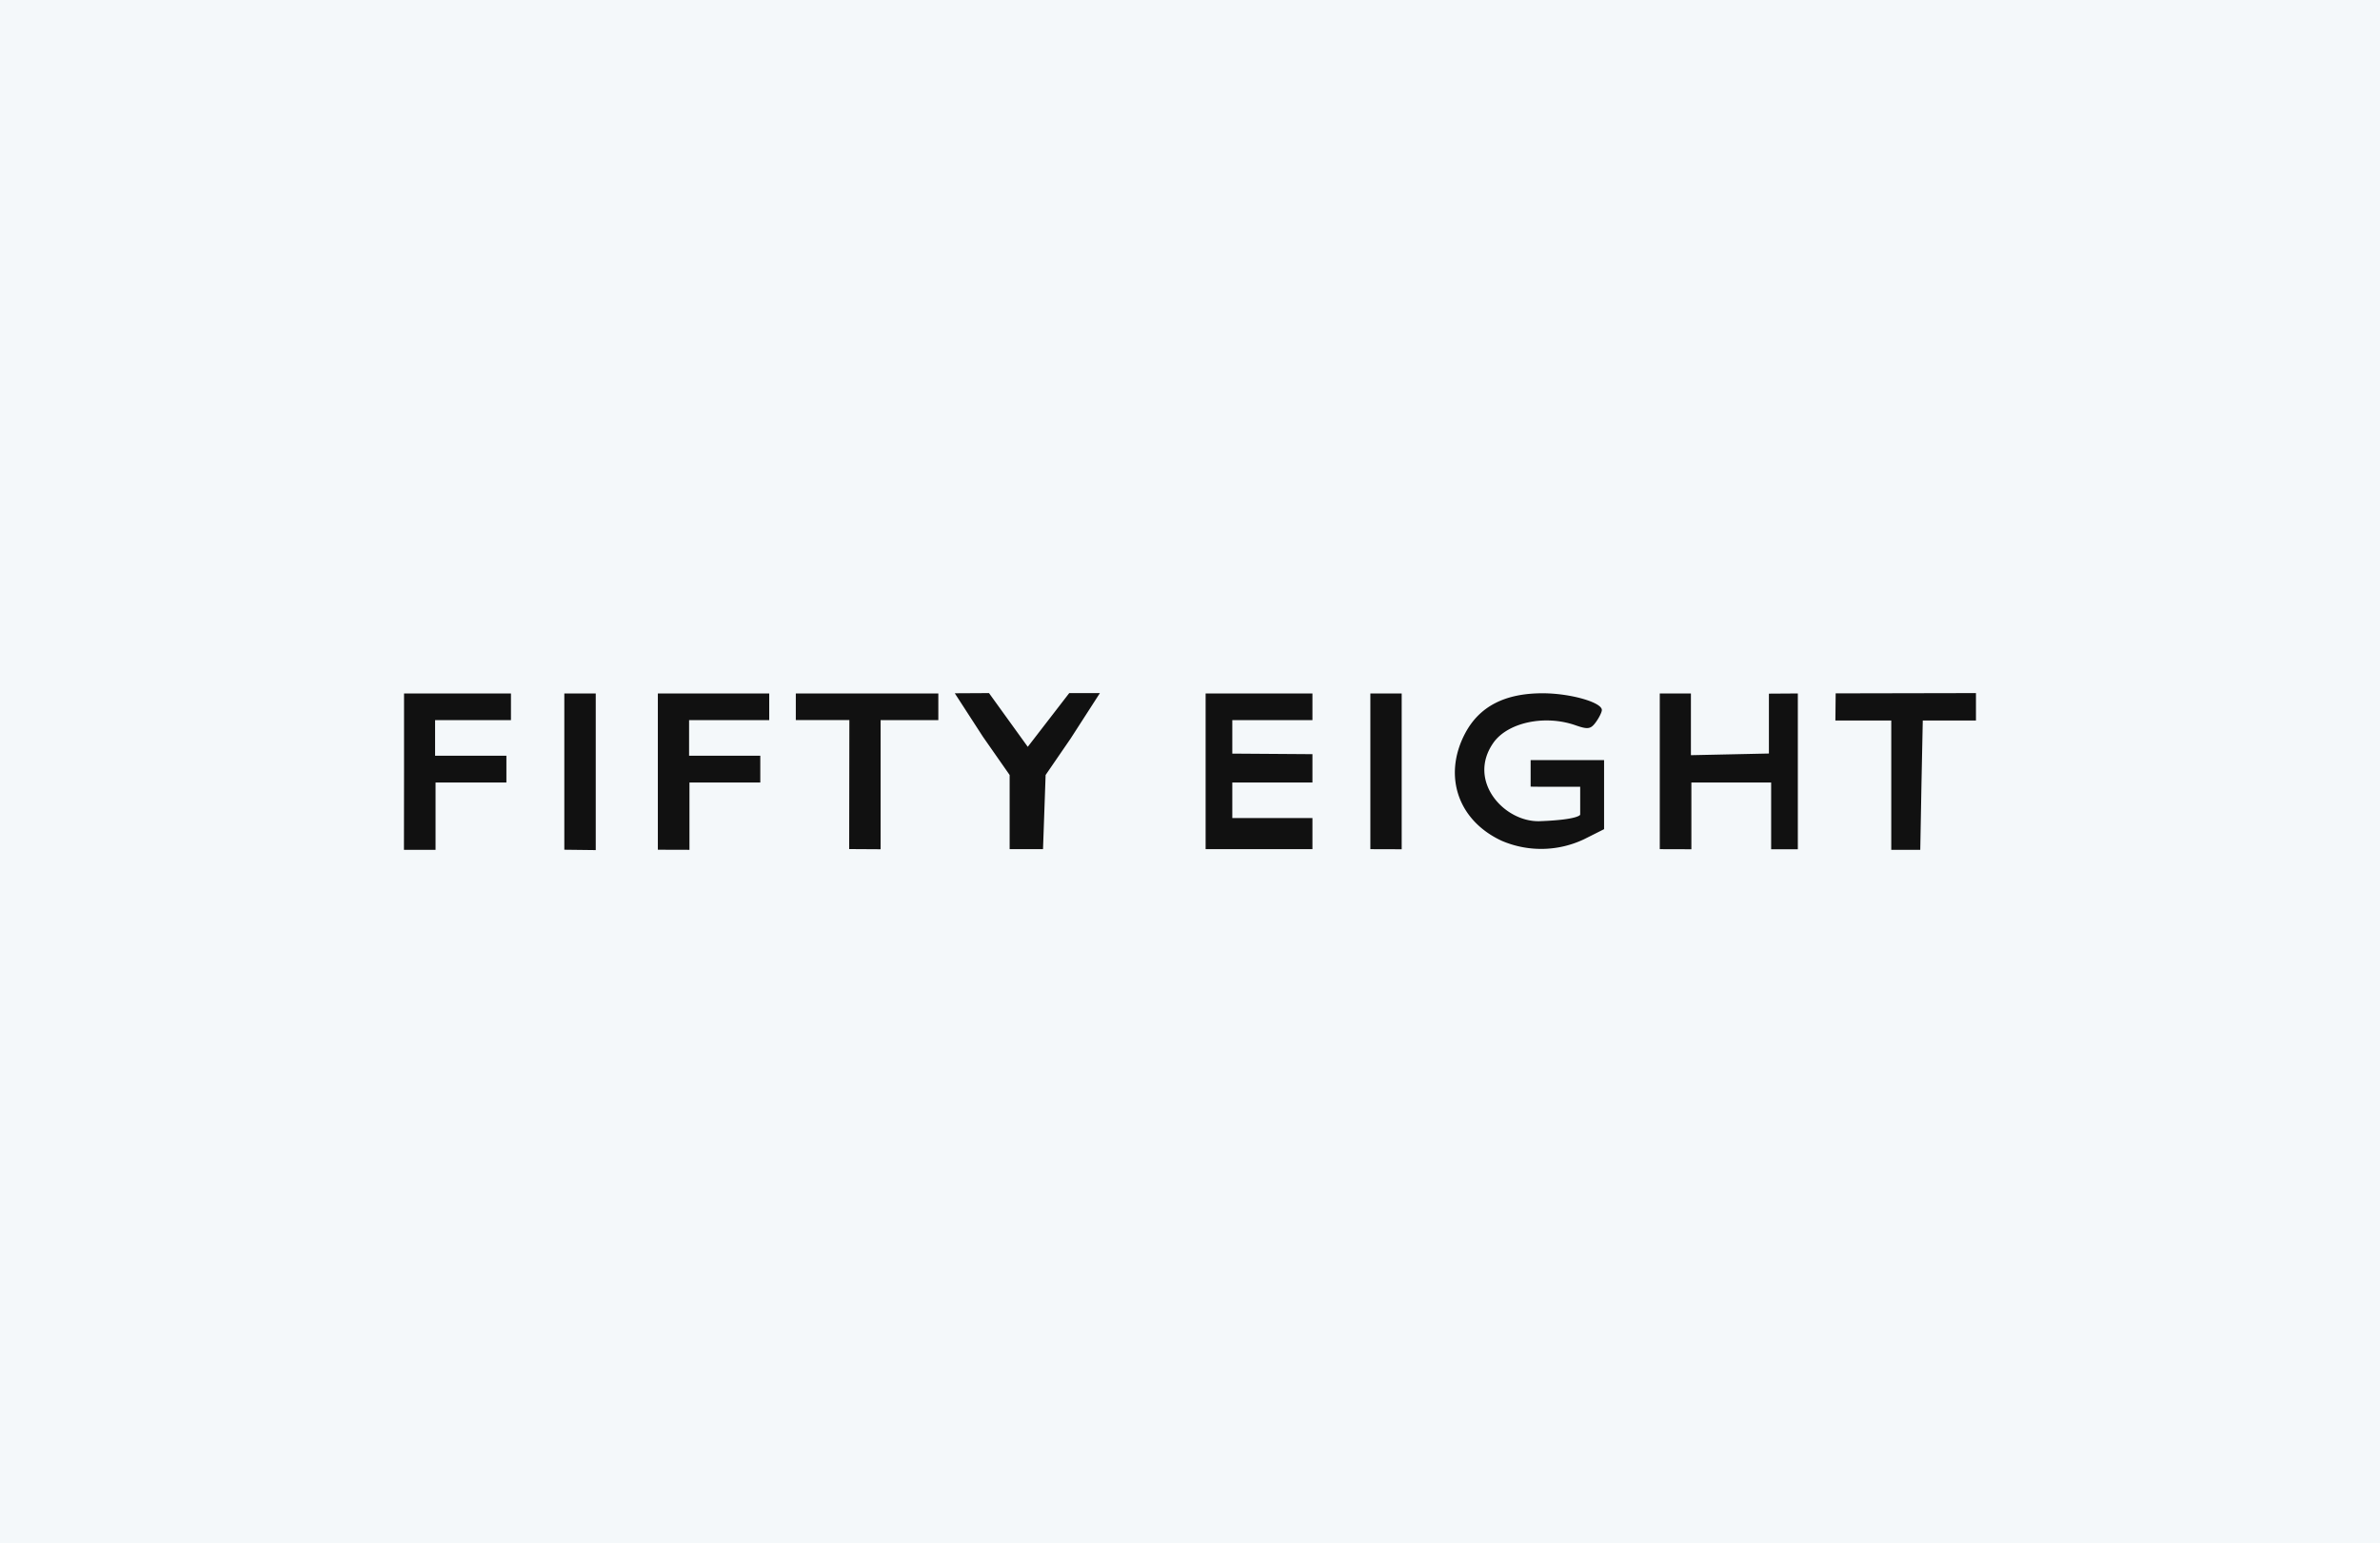 <svg fill="none" xmlns="http://www.w3.org/2000/svg" viewBox="0 0 256 166">
  <path opacity=".1" fill="#95bcd1" d="M0 0h256v166H0z"/>
  <path d="M43.46 83V74.6h11.5v2.87H46.8v3.83h7.67v2.88h-7.62v7.24h-3.4Zm17.24 8.41V74.6h3.38v16.85zm10.06 0V74.6h11.98v2.87h-8.62v3.83h7.66v2.88h-7.62v7.24zm20.58-.08.02-13.87H85.6V74.6h15.33v2.87H94.72v13.89l-3.38-.02zm17.26-7.96-2.87-4.11-3.03-4.68 3.68-.02 4.17 5.78 4.46-5.78h3.3l-3.15 4.89-2.69 3.92-.28 7.98h-3.59zm21.08-.4V74.6h11.49v2.87h-8.62v3.6l8.62.06v3.05h-8.62V88h8.62v3.35h-11.49zm17.72 8.38V74.6h3.37v16.76zm14.13-.9c-4.71-2.18-6.35-7-3.93-11.57 1.53-2.88 4.26-4.3 8.33-4.3 2.96 0 6.37.97 6.37 1.8 0 .23-.29.82-.64 1.3-.56.77-.86.81-2.23.33-3.29-1.14-7.26-.29-8.8 1.9-2.87 4.1 1.18 8.57 5.01 8.43 4.22-.16 4.33-.7 4.33-.7v-3h-2.66c-2.65 0-2.67-.02-2.67-.02v-2.85H172.54v7.43l-2.13 1.07a10.75 10.75 0 0 1-8.88.18zm17 .9V74.6h3.35v6.64l8.39-.18v-6.44l3.11-.02v16.76h-2.87v-7.18h-8.58v7.18zm24.9.07V77.51h-6.01l.03-2.92 15.09-.03v2.95h-5.72l-.14 6.78-.13 7.13h-3.11z" fill="#111"/>
</svg>
